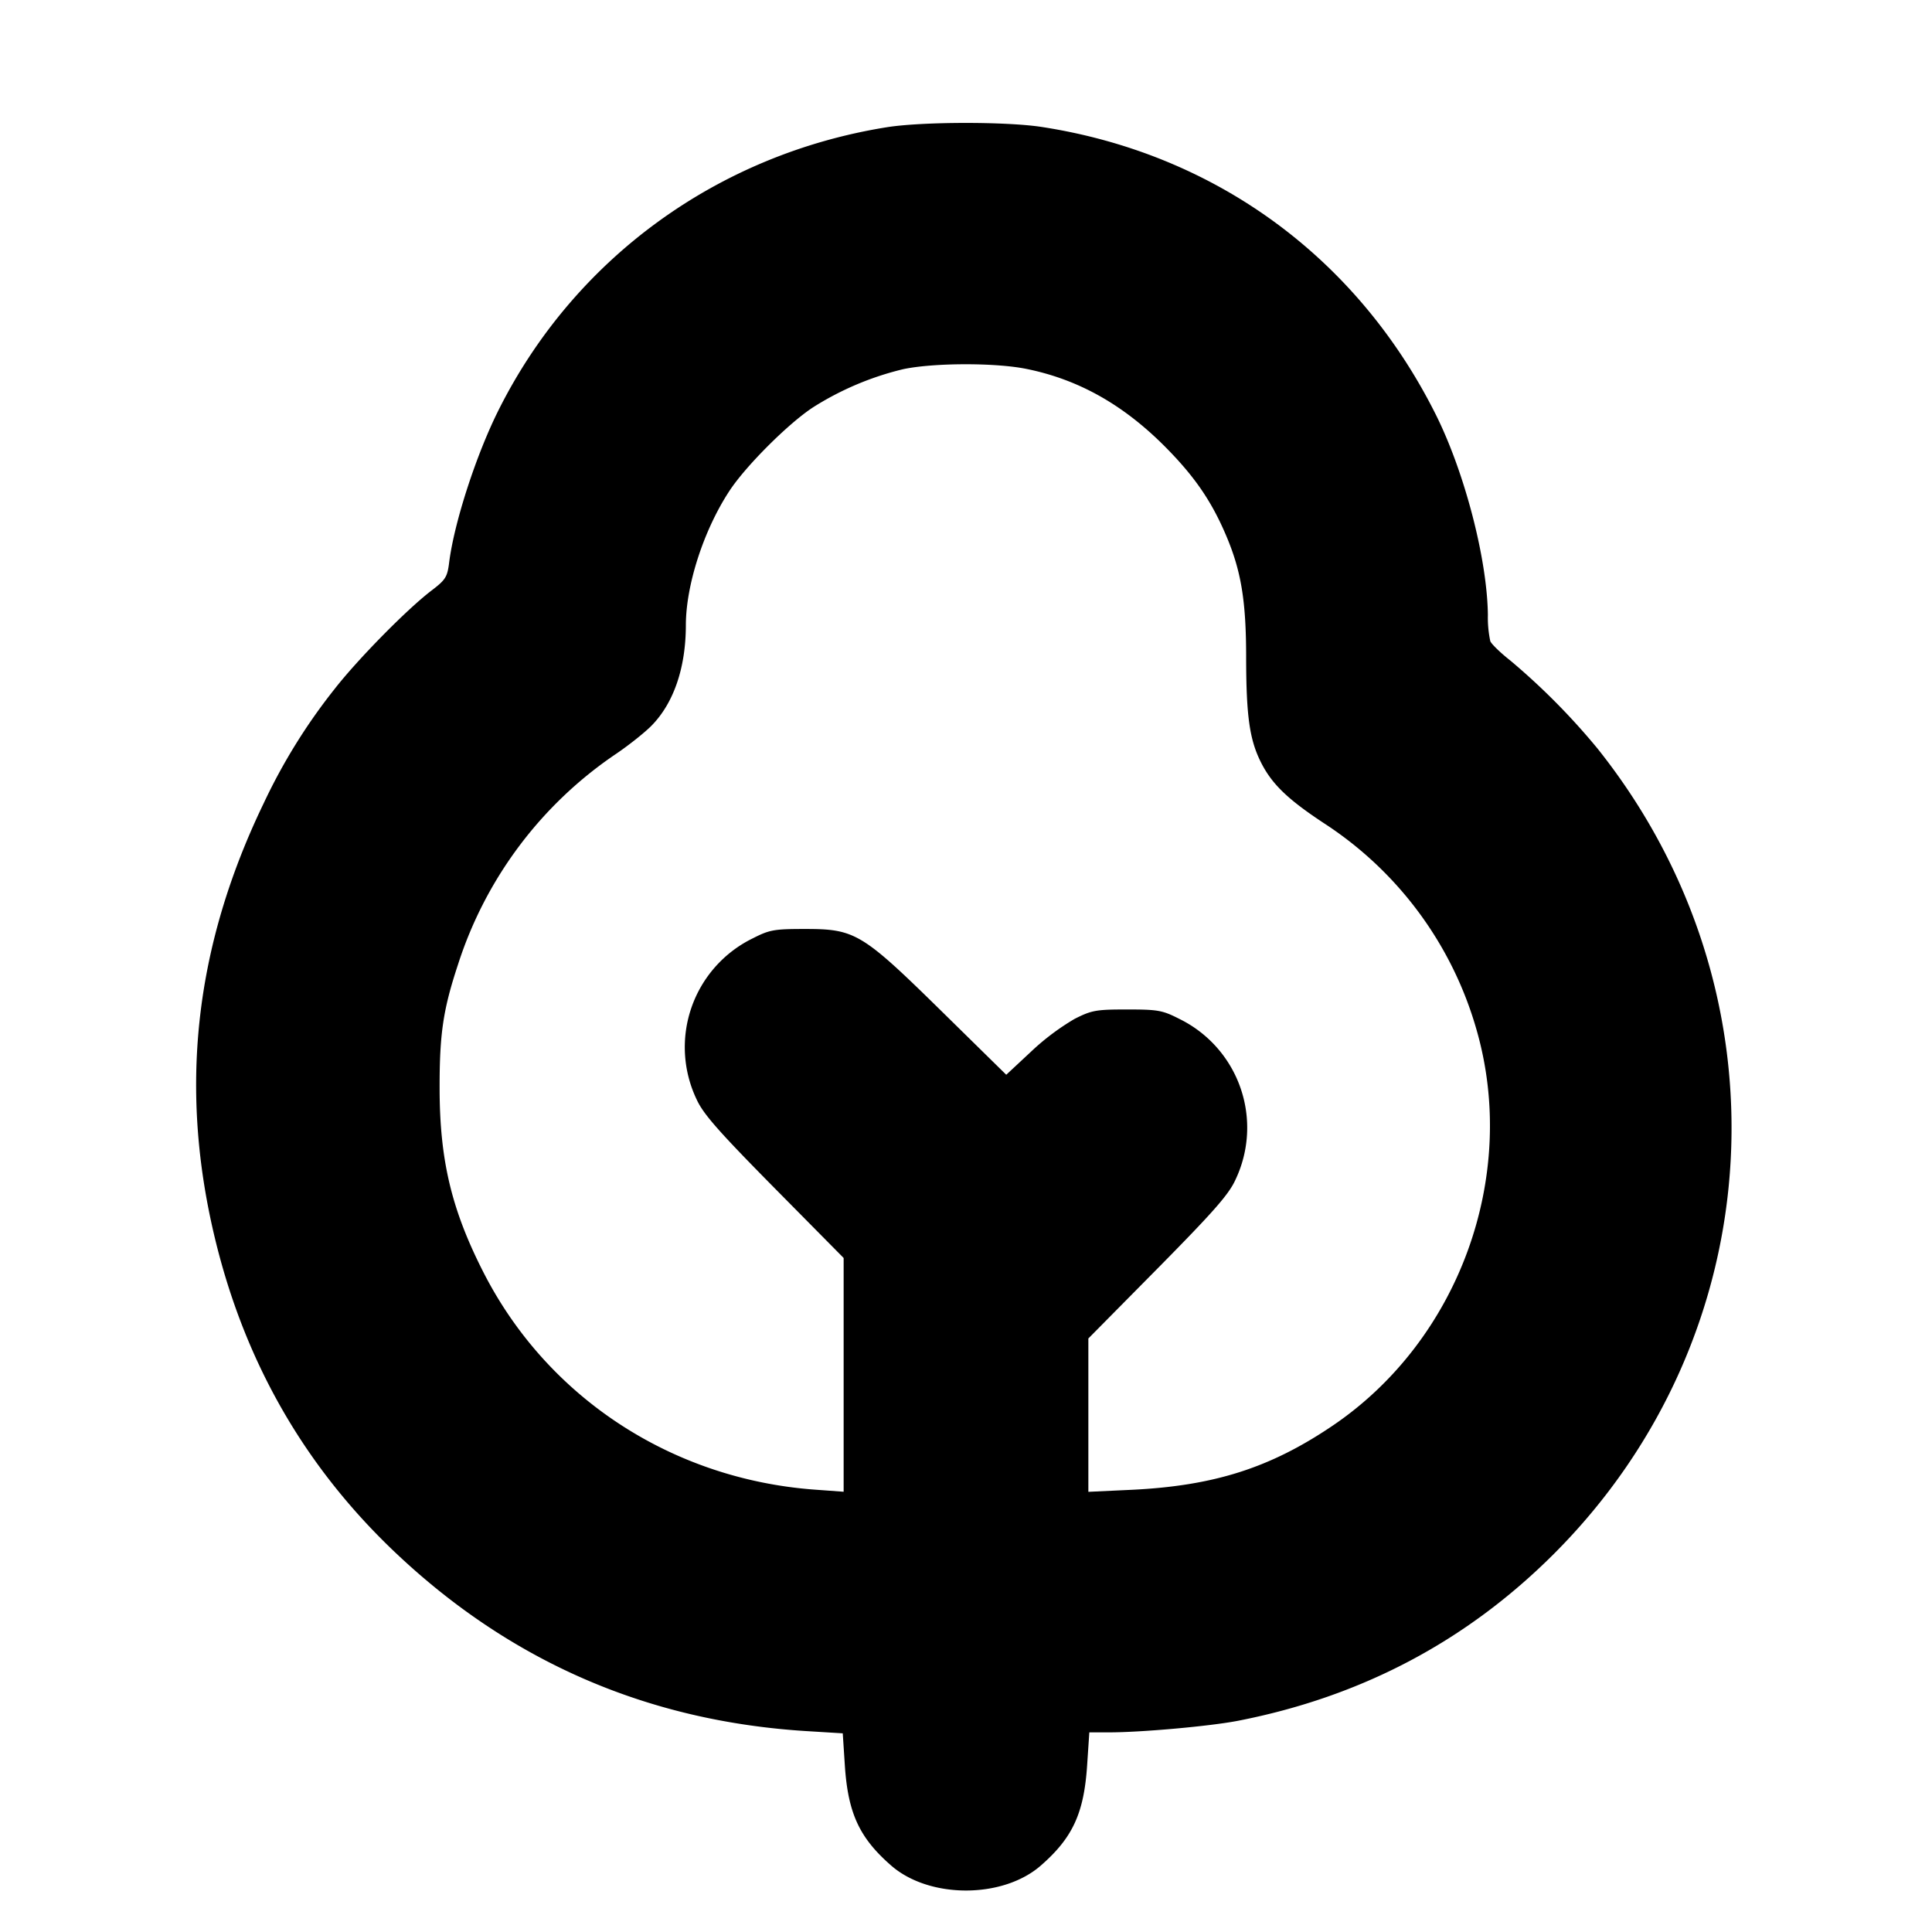 <svg xmlns="http://www.w3.org/2000/svg" width="24" height="24" fill="none" stroke="currentColor" stroke-linecap="round" stroke-linejoin="round" stroke-width="3"><path fill="#000" fill-rule="evenodd" stroke="none" d="M11.02 1.58c-2.1.335-3.878 1.627-4.821 3.503-.281.557-.556 1.404-.619 1.901-.023.185-.044.218-.221.353-.305.233-.916.854-1.205 1.225a7.2 7.2 0 0 0-.879 1.418c-.866 1.795-1.058 3.573-.591 5.46.373 1.504 1.104 2.773 2.2 3.821q2.165 2.067 5.16 2.245l.425.026.026.399c.039.593.18.899.576 1.244.473.413 1.385.413 1.858 0 .397-.346.537-.651.576-1.25l.027-.405h.248c.404 0 1.256-.077 1.6-.144 1.535-.3 2.838-.989 3.923-2.073 2.722-2.722 2.953-6.981.543-10.003a8.4 8.4 0 0 0-1.086-1.096c-.121-.095-.232-.203-.247-.239a1.4 1.4 0 0 1-.03-.325c-.008-.695-.289-1.774-.648-2.492-.977-1.952-2.743-3.24-4.895-3.571-.442-.068-1.484-.066-1.92.003m1.732 3.003c.641.13 1.193.439 1.71.955.369.37.581.675.764 1.102.192.447.254.821.254 1.528.001.716.041 1.012.178 1.29s.333.469.802.777a4.54 4.54 0 0 1 1.88 2.55c.528 1.822-.214 3.865-1.791 4.929-.773.522-1.471.744-2.494.793l-.535.025v-1.905l.862-.872c.69-.699.881-.916.963-1.095a1.505 1.505 0 0 0-.697-2.004c-.208-.106-.264-.116-.648-.116-.385 0-.439.01-.651.117a3 3 0 0 0-.54.406l-.309.288-.8-.786c-.993-.975-1.076-1.025-1.7-1.025-.384 0-.44.01-.648.116a1.505 1.505 0 0 0-.697 2.004c.082.179.273.396.963 1.095l.862.872v2.904l-.37-.027c-1.77-.134-3.312-1.147-4.103-2.696-.398-.78-.545-1.395-.546-2.288-.001-.681.044-.98.229-1.54a5 5 0 0 1 1.97-2.62c.154-.105.348-.259.431-.343.277-.28.428-.719.429-1.249 0-.499.221-1.181.54-1.668.201-.308.732-.839 1.04-1.04a3.7 3.7 0 0 1 1.12-.474c.378-.08 1.146-.082 1.532-.003"/></svg>